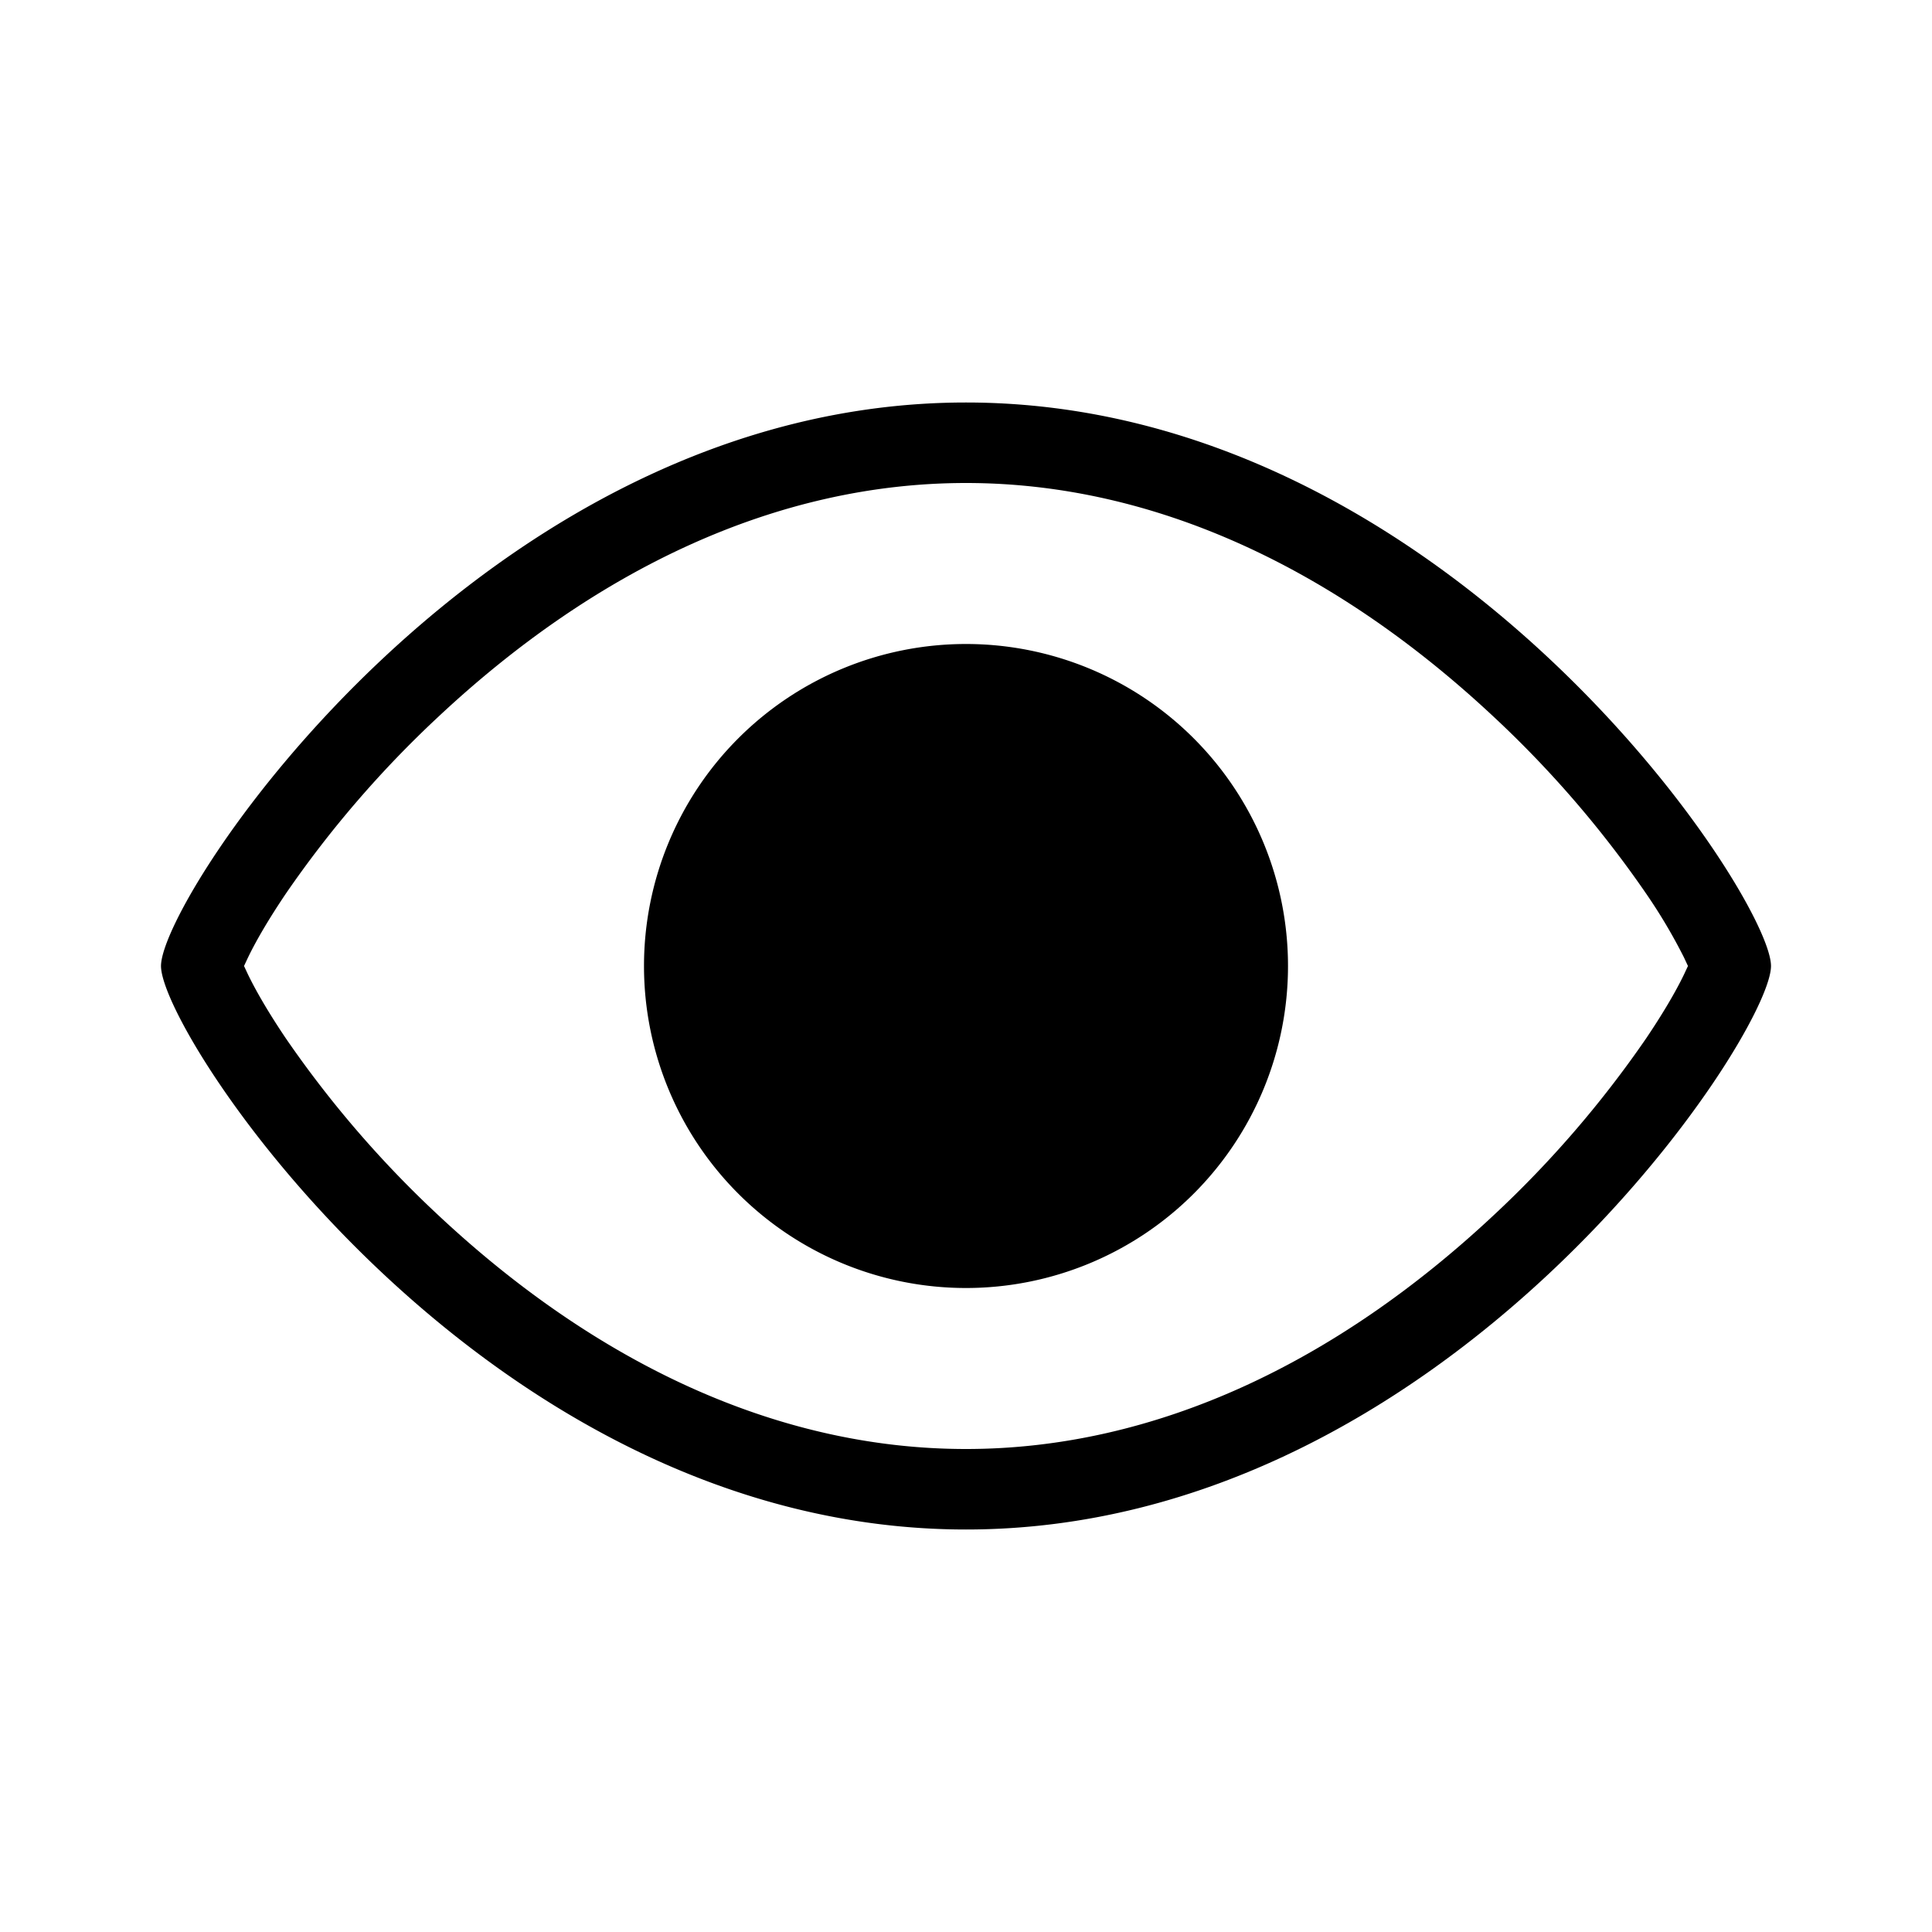 <svg xmlns="http://www.w3.org/2000/svg" width="24" height="24" viewBox="0 0 24 24" fill="currentColor"><path d="M12 19c-5.97 0-10-6.134-10-7 0-.866 4.03-7 10-7s10 6.134 10 7c0 .866-4.03 7-10 7zm0-1c2.365 0 4.614-1.087 6.556-2.905a13.285 13.285 0 0 0 1.893-2.196c.201-.298.362-.57.467-.787.058-.12.084-.197.084-.112s-.026.008-.084-.112a6.738 6.738 0 0 0-.467-.787 13.285 13.285 0 0 0-1.893-2.196C16.614 7.087 14.365 6 12 6S7.386 7.087 5.444 8.905a13.285 13.285 0 0 0-1.893 2.196c-.201.298-.362.57-.467.787-.058.12-.084.197-.084.112s.026-.008.084.112c.105.216.266.489.467.787a13.285 13.285 0 0 0 1.893 2.196C7.386 16.913 9.635 18 12 18zm0-2a4 4 0 1 1 0-8 4 4 0 0 1 0 8z"/></svg>